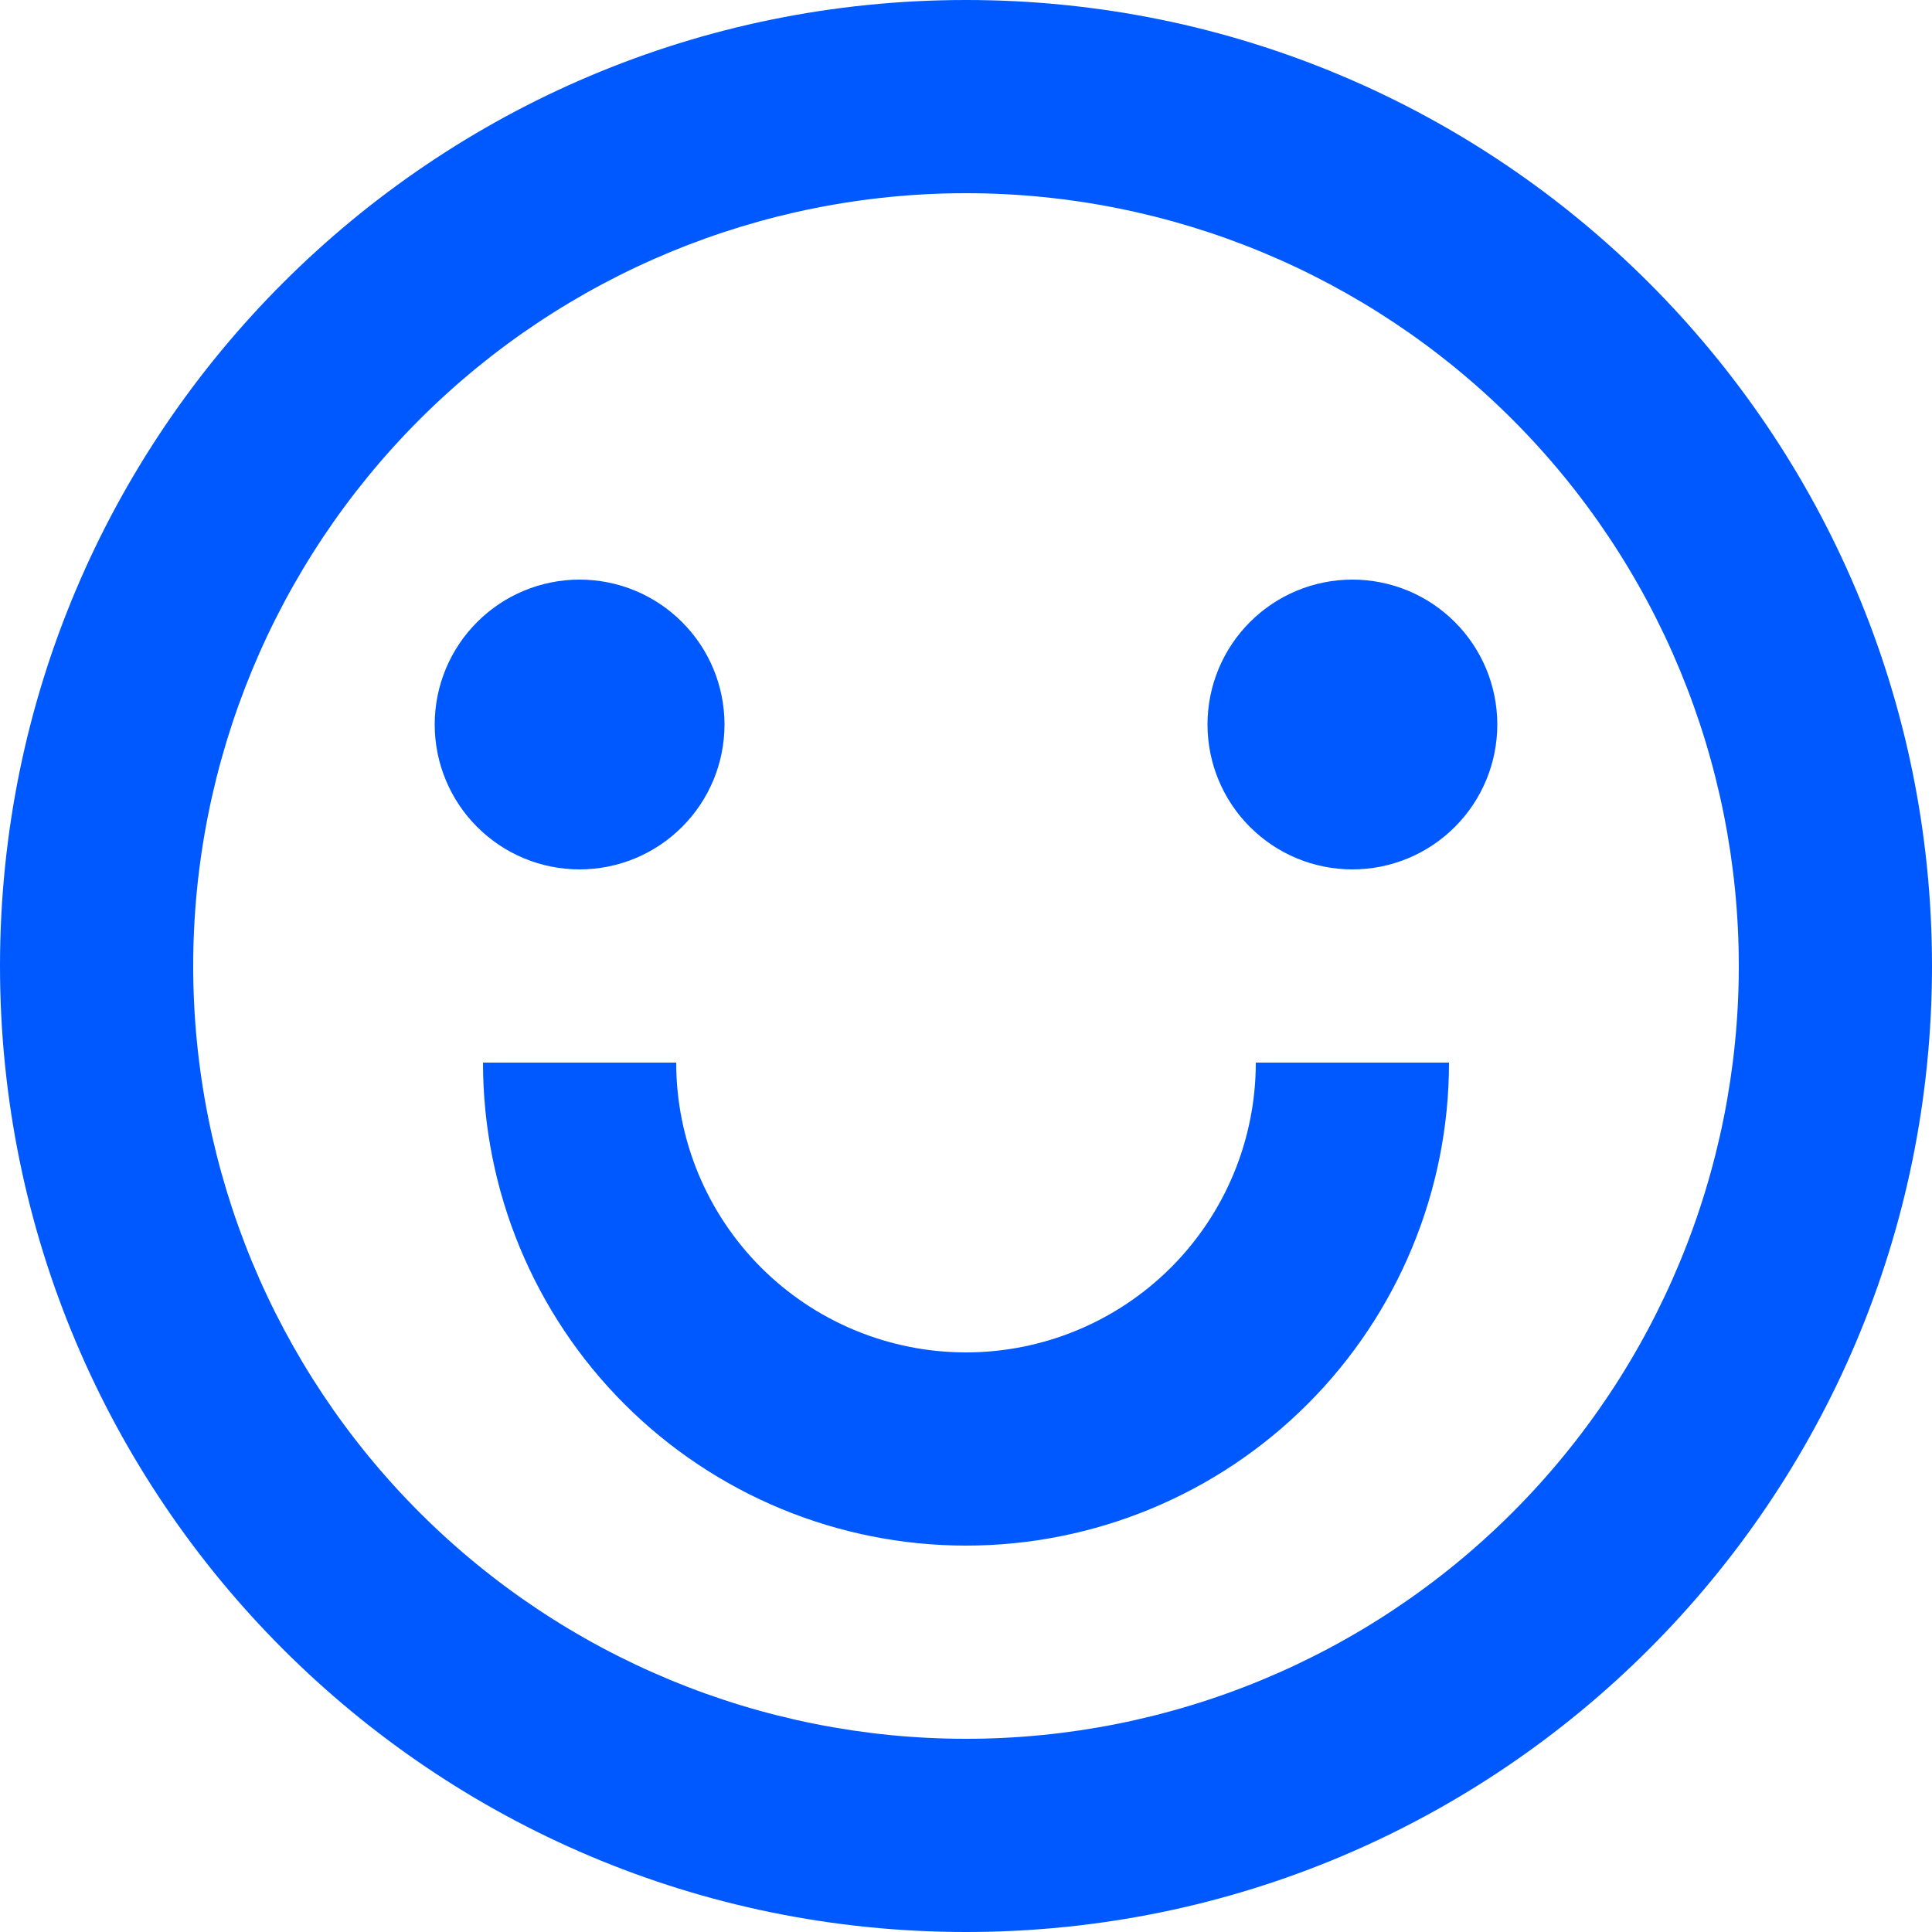 <svg width="40" height="40" viewBox="0 0 40 40" fill="none" xmlns="http://www.w3.org/2000/svg">
<path d="M20 40C8.954 40 0 31.046 0 20C0 8.954 8.954 0 20 0C31.046 0 40 8.954 40 20C40 31.046 31.046 40 20 40ZM20 36C24.244 36 28.313 34.314 31.314 31.314C34.314 28.313 36 24.244 36 20C36 15.757 34.314 11.687 31.314 8.686C28.313 5.686 24.244 4 20 4C15.757 4 11.687 5.686 8.686 8.686C5.686 11.687 4 15.757 4 20C4 24.244 5.686 28.313 8.686 31.314C11.687 34.314 15.757 36 20 36ZM10 22H14C14 23.591 14.632 25.117 15.757 26.243C16.883 27.368 18.409 28 20 28C21.591 28 23.117 27.368 24.243 26.243C25.368 25.117 26 23.591 26 22H30C30 24.652 28.946 27.196 27.071 29.071C25.196 30.946 22.652 32 20 32C17.348 32 14.804 30.946 12.929 29.071C11.054 27.196 10 24.652 10 22ZM12 18C11.204 18 10.441 17.684 9.879 17.121C9.316 16.559 9 15.796 9 15C9 14.204 9.316 13.441 9.879 12.879C10.441 12.316 11.204 12 12 12C12.796 12 13.559 12.316 14.121 12.879C14.684 13.441 15 14.204 15 15C15 15.796 14.684 16.559 14.121 17.121C13.559 17.684 12.796 18 12 18ZM28 18C27.204 18 26.441 17.684 25.879 17.121C25.316 16.559 25 15.796 25 15C25 14.204 25.316 13.441 25.879 12.879C26.441 12.316 27.204 12 28 12C28.796 12 29.559 12.316 30.121 12.879C30.684 13.441 31 14.204 31 15C31 15.796 30.684 16.559 30.121 17.121C29.559 17.684 28.796 18 28 18Z" fill="#0059FF"/>
</svg>
